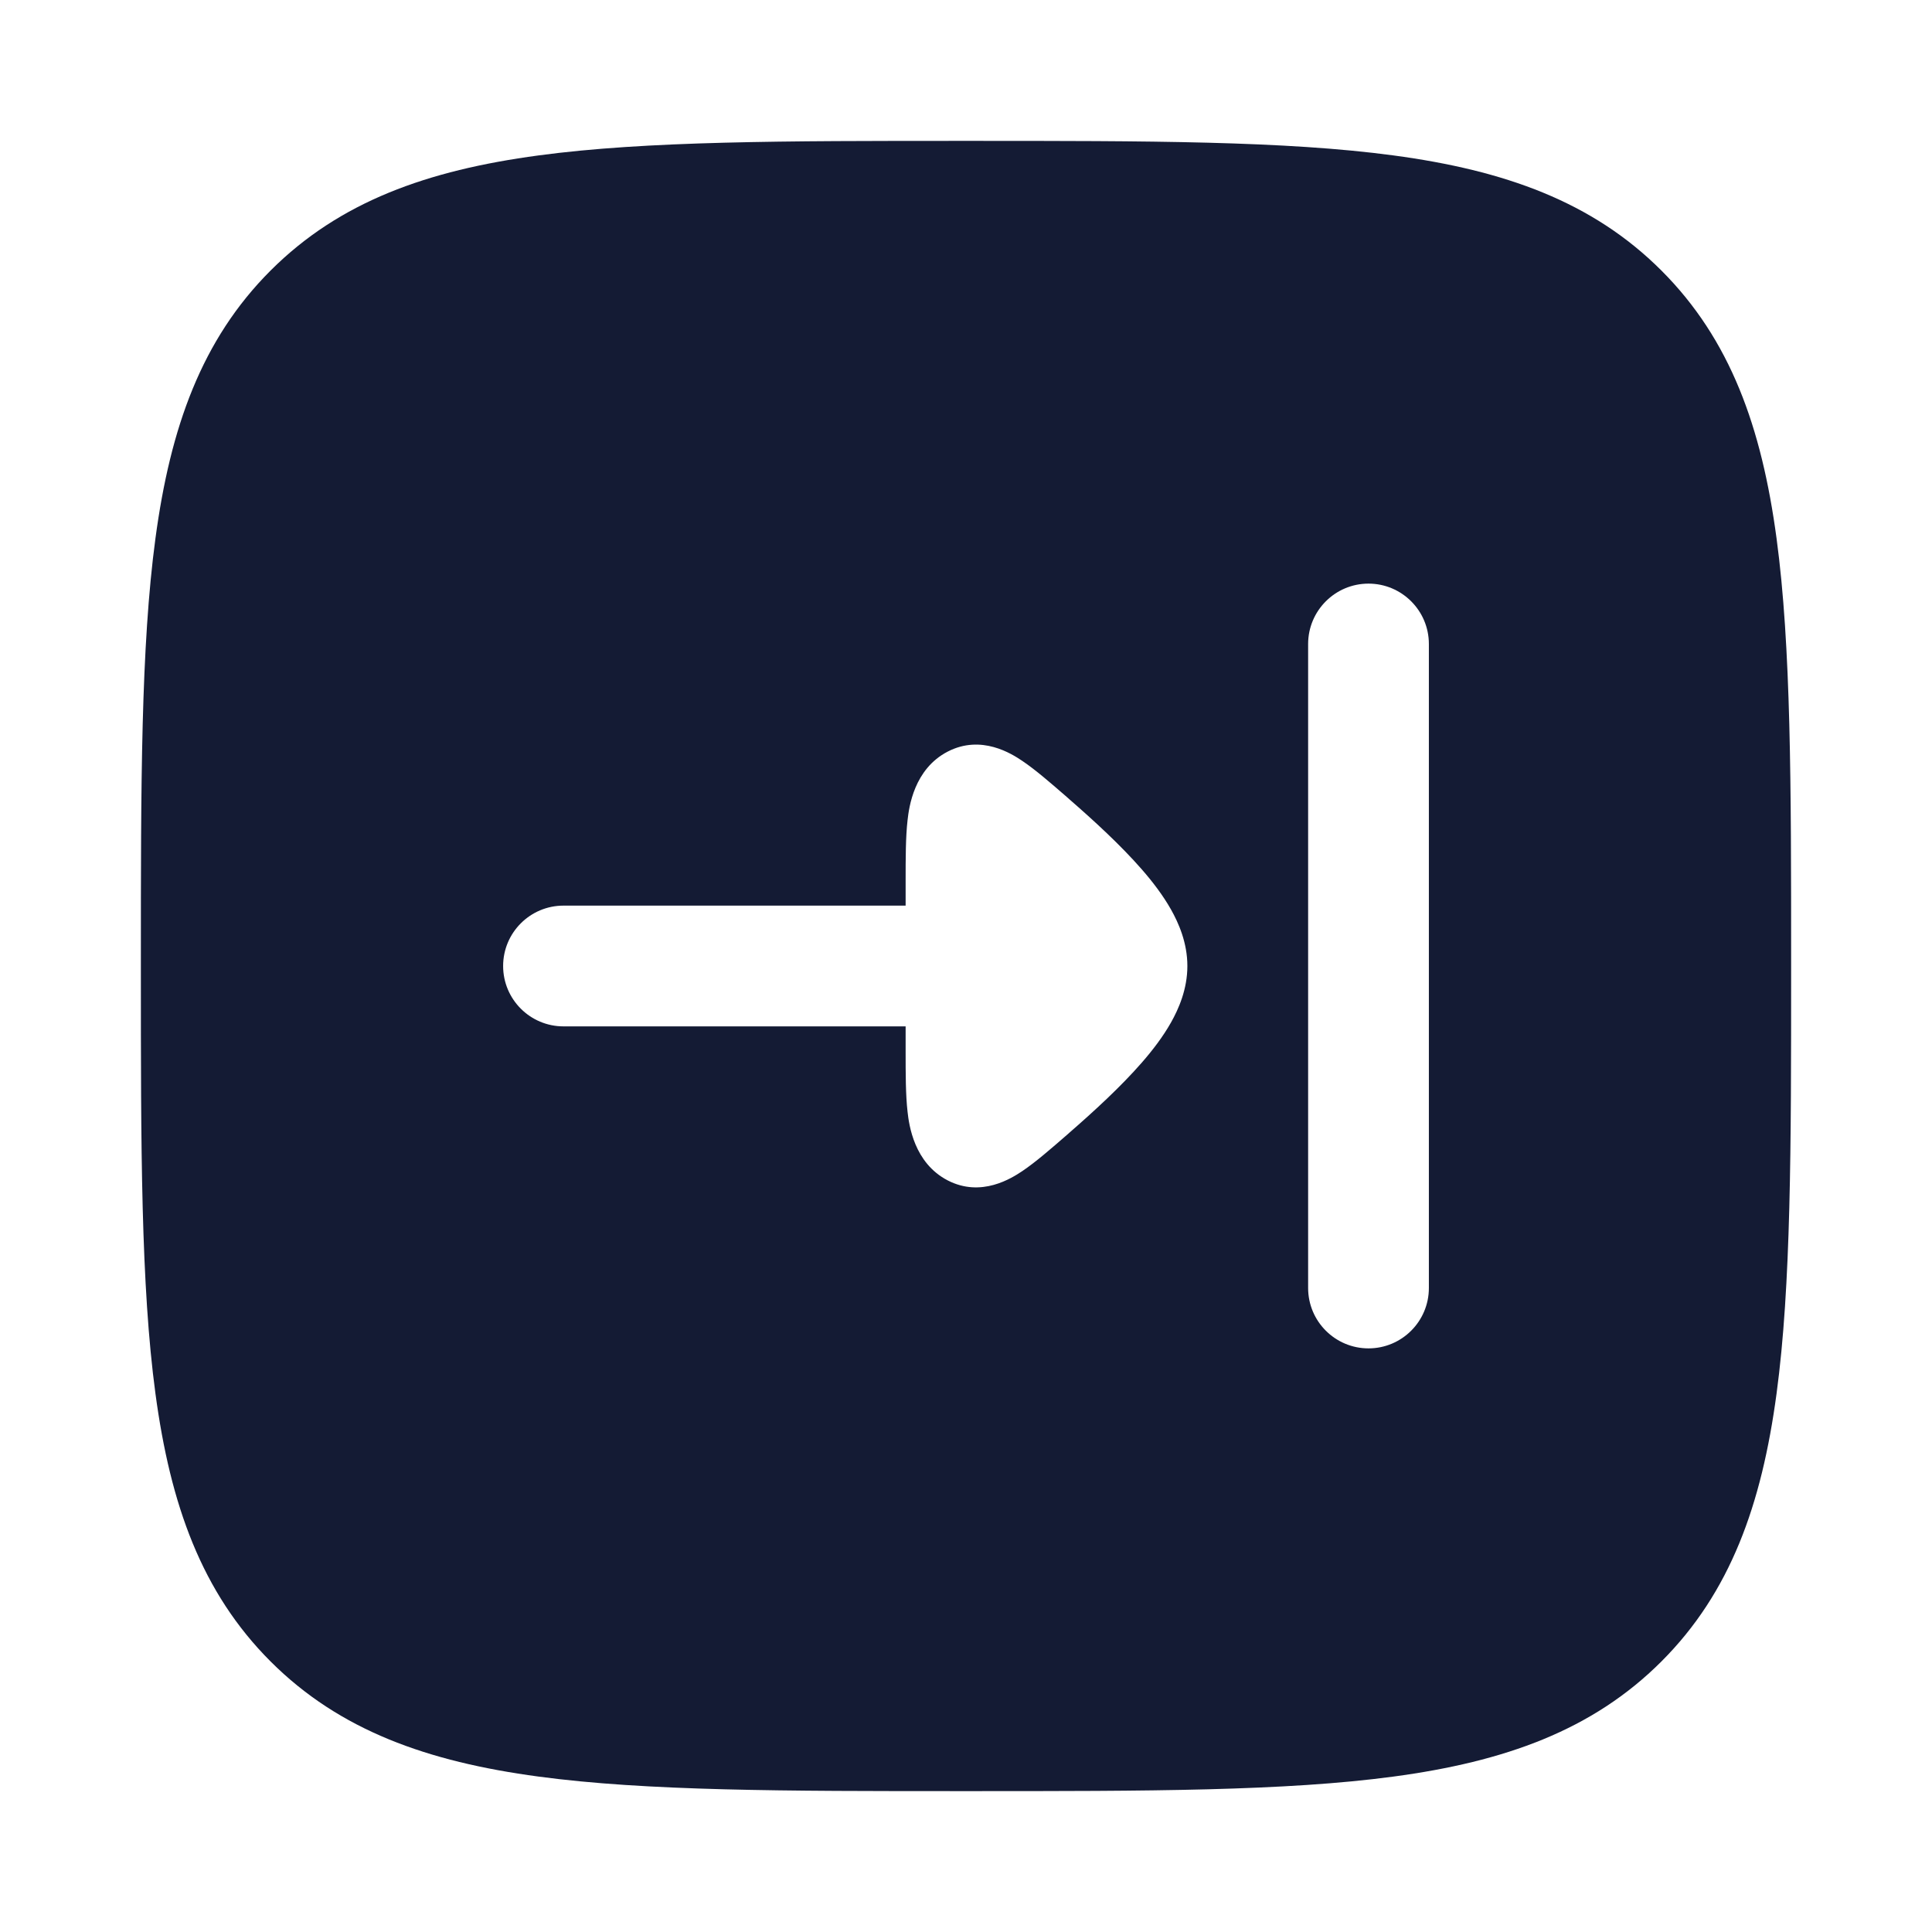 <svg width="24" height="24" viewBox="0 0 24 24" fill="none" xmlns="http://www.w3.org/2000/svg">
<path fill-rule="evenodd" clip-rule="evenodd" d="M6.688 22.069C8.031 22.25 9.752 22.25 11.943 22.25L12.057 22.25C14.248 22.25 15.969 22.25 17.312 22.069C18.689 21.884 19.781 21.497 20.639 20.639C21.497 19.781 21.884 18.689 22.069 17.312C22.25 15.969 22.25 14.248 22.25 12.057L22.25 11.943C22.25 9.752 22.25 8.031 22.069 6.688C21.884 5.311 21.497 4.219 20.639 3.361C19.781 2.503 18.689 2.116 17.312 1.931C15.969 1.75 14.248 1.75 12.057 1.75L12.057 1.75L11.943 1.75L11.943 1.75C9.752 1.75 8.031 1.75 6.688 1.931C5.311 2.116 4.219 2.503 3.361 3.361C2.503 4.219 2.116 5.311 1.931 6.688C1.75 8.031 1.75 9.752 1.75 11.943L1.75 11.943L1.75 12.057L1.75 12.057C1.75 14.248 1.75 15.969 1.931 17.312C2.116 18.689 2.503 19.781 3.361 20.639C4.219 21.497 5.311 21.884 6.688 22.069ZM17.75 8L17.75 16C17.75 16.414 17.414 16.75 17 16.75C16.586 16.75 16.25 16.414 16.25 16L16.25 8C16.25 7.586 16.586 7.25 17 7.25C17.414 7.25 17.75 7.586 17.75 8ZM6.25 12C6.25 11.586 6.586 11.25 7 11.25L11.25 11.25L11.25 10.939C11.25 10.665 11.25 10.397 11.274 10.189C11.292 10.026 11.354 9.554 11.772 9.337C12.191 9.12 12.57 9.365 12.699 9.452C12.863 9.562 13.057 9.731 13.255 9.903L13.283 9.928C13.585 10.191 13.92 10.497 14.184 10.8C14.316 10.951 14.446 11.12 14.547 11.299C14.641 11.466 14.75 11.711 14.75 12C14.75 12.289 14.641 12.534 14.547 12.701C14.446 12.88 14.316 13.049 14.184 13.2C13.92 13.503 13.585 13.809 13.283 14.072L13.255 14.097C13.057 14.269 12.863 14.438 12.699 14.548C12.57 14.634 12.191 14.88 11.772 14.663C11.354 14.446 11.292 13.974 11.274 13.811C11.25 13.603 11.25 13.335 11.25 13.061L11.25 12.75L7 12.75C6.586 12.75 6.25 12.414 6.25 12Z" fill="#141B34"/>
</svg>
